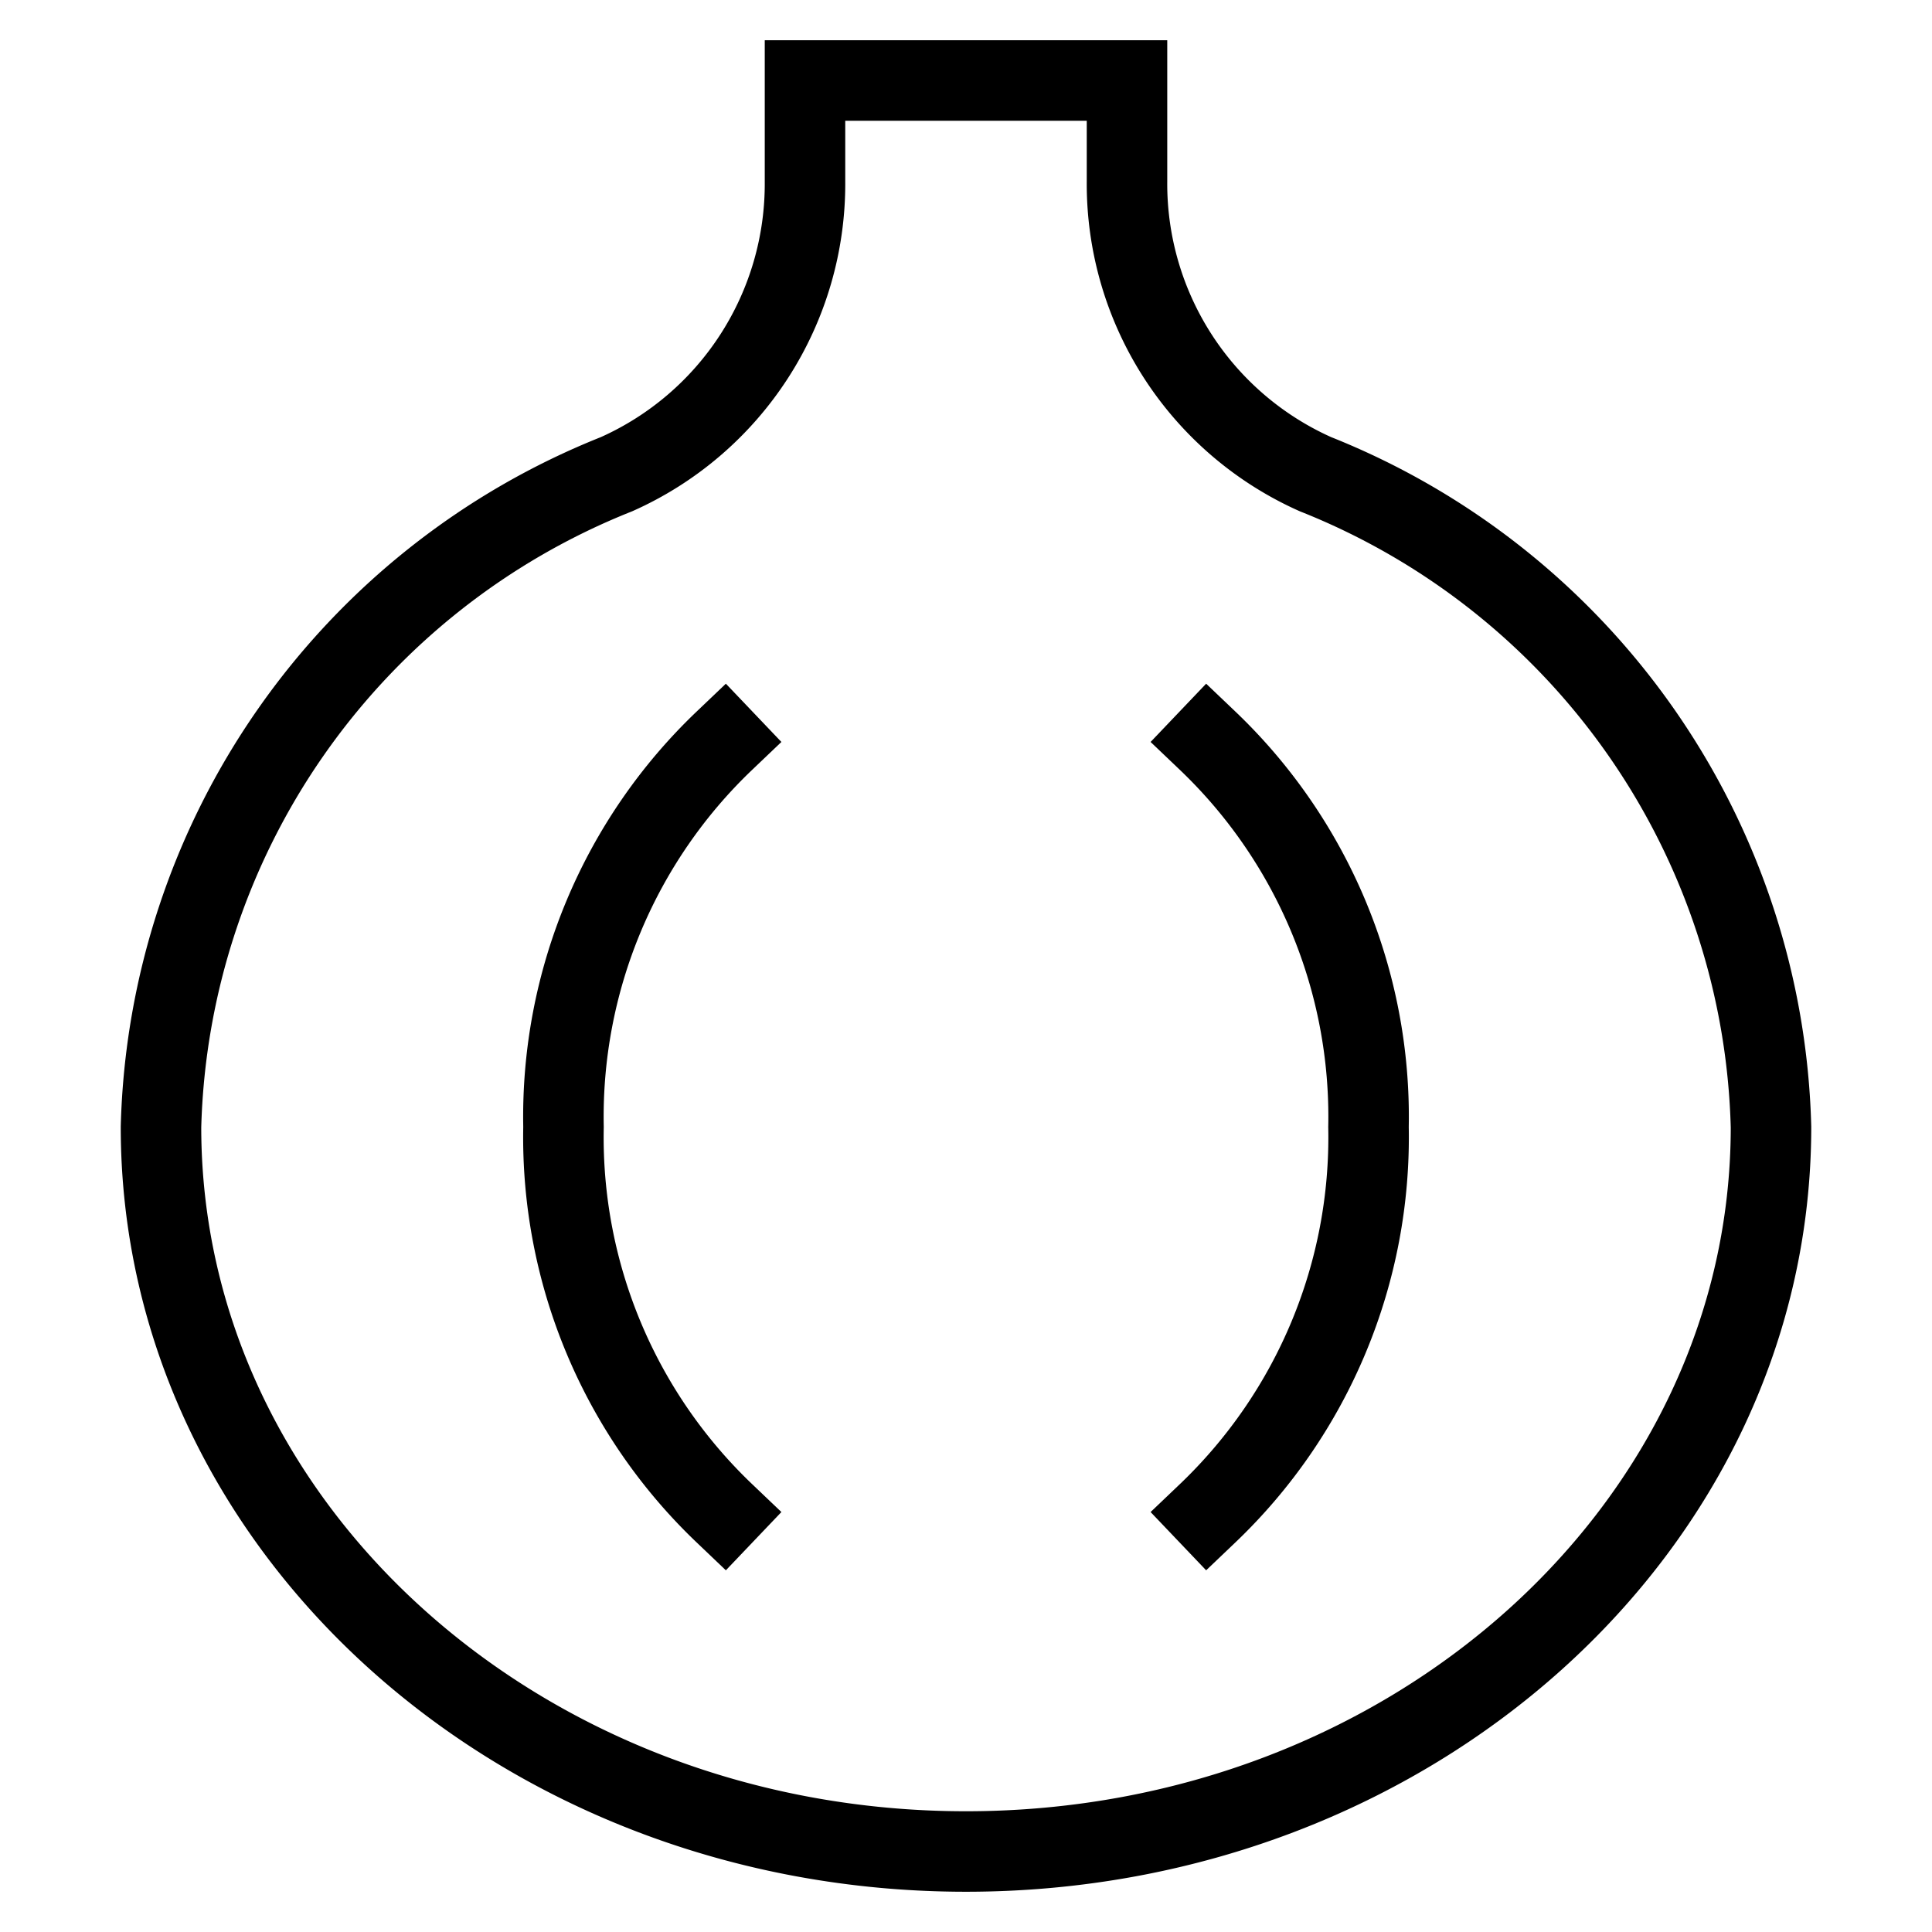 <svg id="nc_icon" xmlns="http://www.w3.org/2000/svg" viewBox="0 0 24 24"><g fill="none" stroke="currentColor" stroke-linecap="square" stroke-miterlimit="10" class="nc-icon-wrapper"><path d="M9 18.8A6.455 6.455 0 0 1 7 14a6.455 6.455 0 0 1 2-4.8M15 18.8a6.455 6.455 0 0 0 2-4.8 6.455 6.455 0 0 0-2-4.8" data-color="color-2" vector-effect="non-scaling-stroke"/><path d="M14 2.256V1h-4v1.256a3.949 3.949 0 0 1-2.342 3.635A8.979 8.979 0 0 0 2 14c0 4.971 4.477 9 10 9s10-4.029 10-9a8.978 8.978 0 0 0-5.658-8.109A3.95 3.95 0 0 1 14 2.256Z" vector-effect="non-scaling-stroke"/></g></svg>
